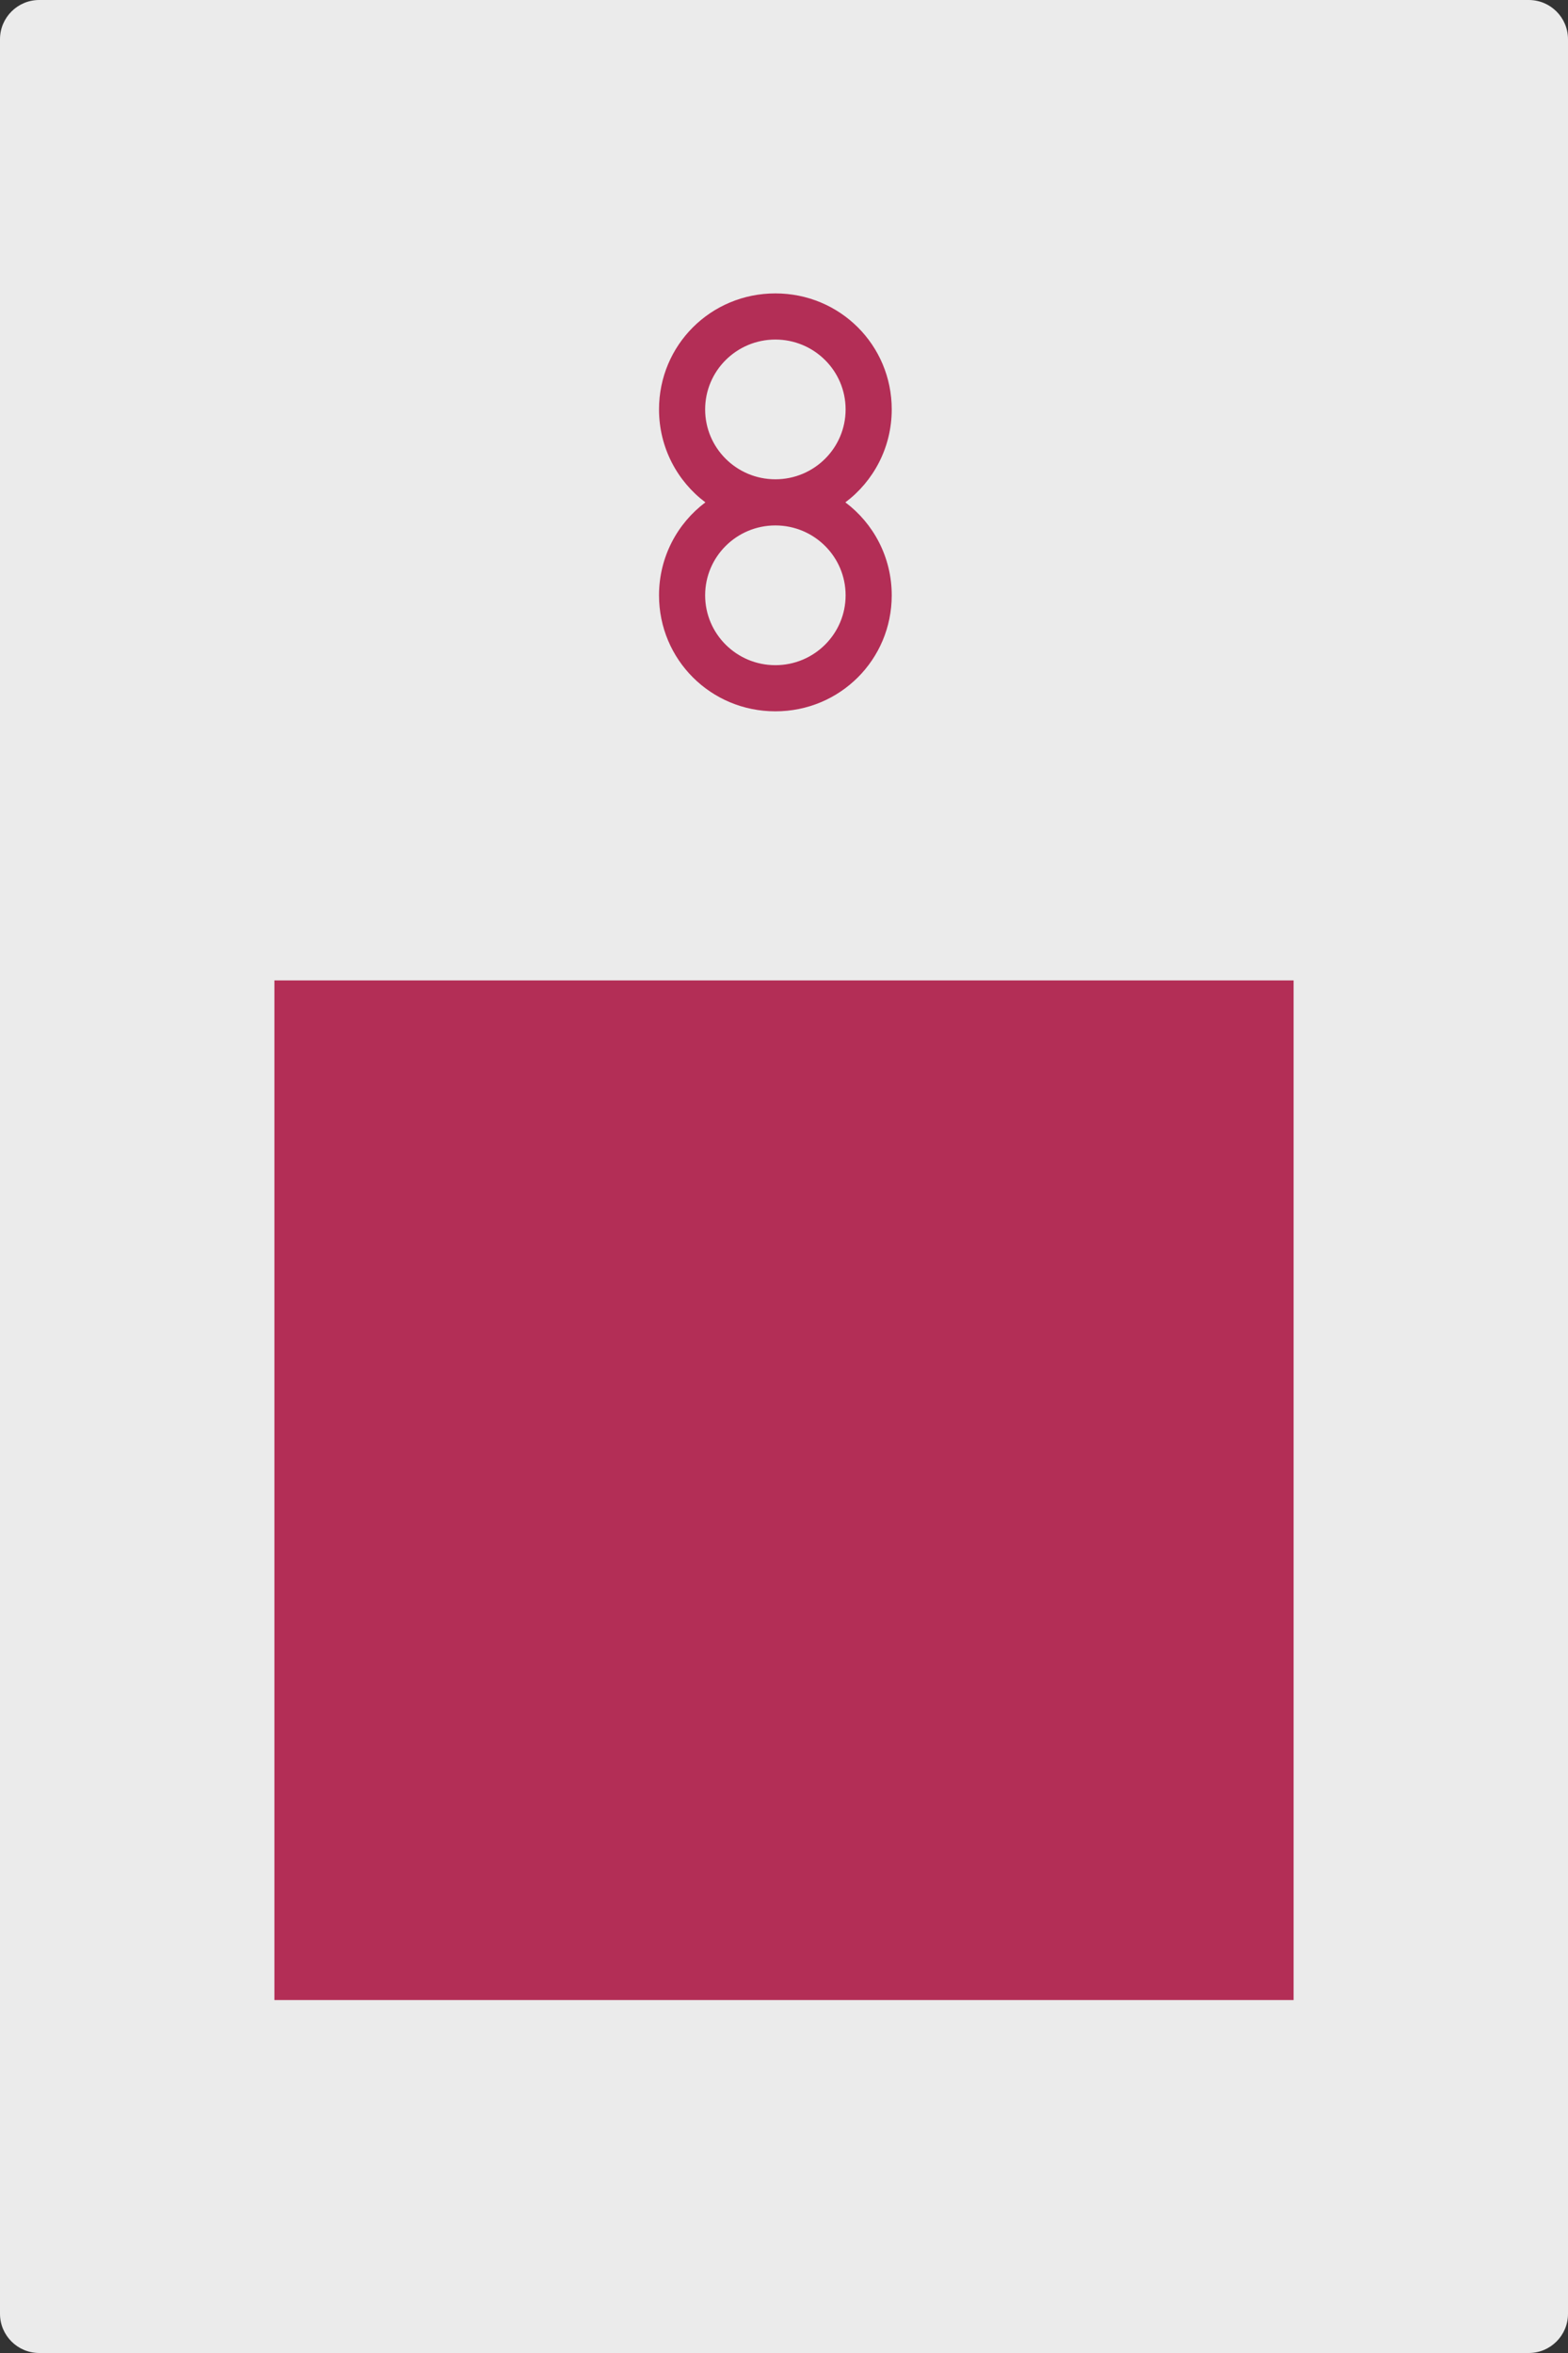 <?xml version="1.0" encoding="UTF-8" standalone="no"?><!DOCTYPE svg PUBLIC "-//W3C//DTD SVG 1.1//EN" "http://www.w3.org/Graphics/SVG/1.1/DTD/svg11.dtd"><svg width="100%" height="100%" viewBox="0 0 400 600" version="1.1" xmlns="http://www.w3.org/2000/svg" xmlns:xlink="http://www.w3.org/1999/xlink" xml:space="preserve" xmlns:serif="http://www.serif.com/" style="fill-rule:evenodd;clip-rule:evenodd;stroke-linejoin:round;stroke-miterlimit:2;"><rect x="0" y="0" width="400" height="600" fill="#333333" stroke="none"/><g id="Layer1"><path d="M400,10c0,-5.519 -4.481,-10 -10,-10l-380,0c-5.519,0 -10,4.481 -10,10l0,580c0,5.519 4.481,10 10,10l380,0c5.519,0 10,-4.481 10,-10l0,-580Z" style="fill:#ebebeb;"/></g><rect x="70" y="250" width="260" height="260" style="fill:#b32e56;"/><path d="M197.8,74.817c-16.497,0 -29.683,13.178 -29.683,29.583c0,9.726 4.668,18.328 11.828,23.7c-7.16,5.364 -11.828,13.967 -11.828,23.7c0,16.397 13.186,29.583 29.683,29.583c16.497,0 29.683,-13.186 29.683,-29.583c0,-9.733 -4.668,-18.336 -11.828,-23.7c7.16,-5.372 11.828,-13.974 11.828,-23.7c0,-16.405 -13.186,-29.583 -29.683,-29.583Zm0,11.766c9.892,0 17.917,7.98 17.917,17.817c0,9.839 -8.025,17.817 -17.917,17.817c-9.892,0 -17.917,-7.978 -17.917,-17.817c0,-9.837 8.025,-17.817 17.917,-17.817Zm0,47.4c9.892,0 17.917,7.981 17.917,17.817c0,9.839 -8.025,17.817 -17.917,17.817c-9.892,0 -17.917,-7.978 -17.917,-17.817c0,-9.836 8.025,-17.817 17.917,-17.817Z" style="fill:#b32e56;fill-rule:nonzero;"/><g id="Layer_1"><g><rect x="24.9" y="44.1" width="95.1" height="76.9" style="fill:none;"/></g></g></svg>